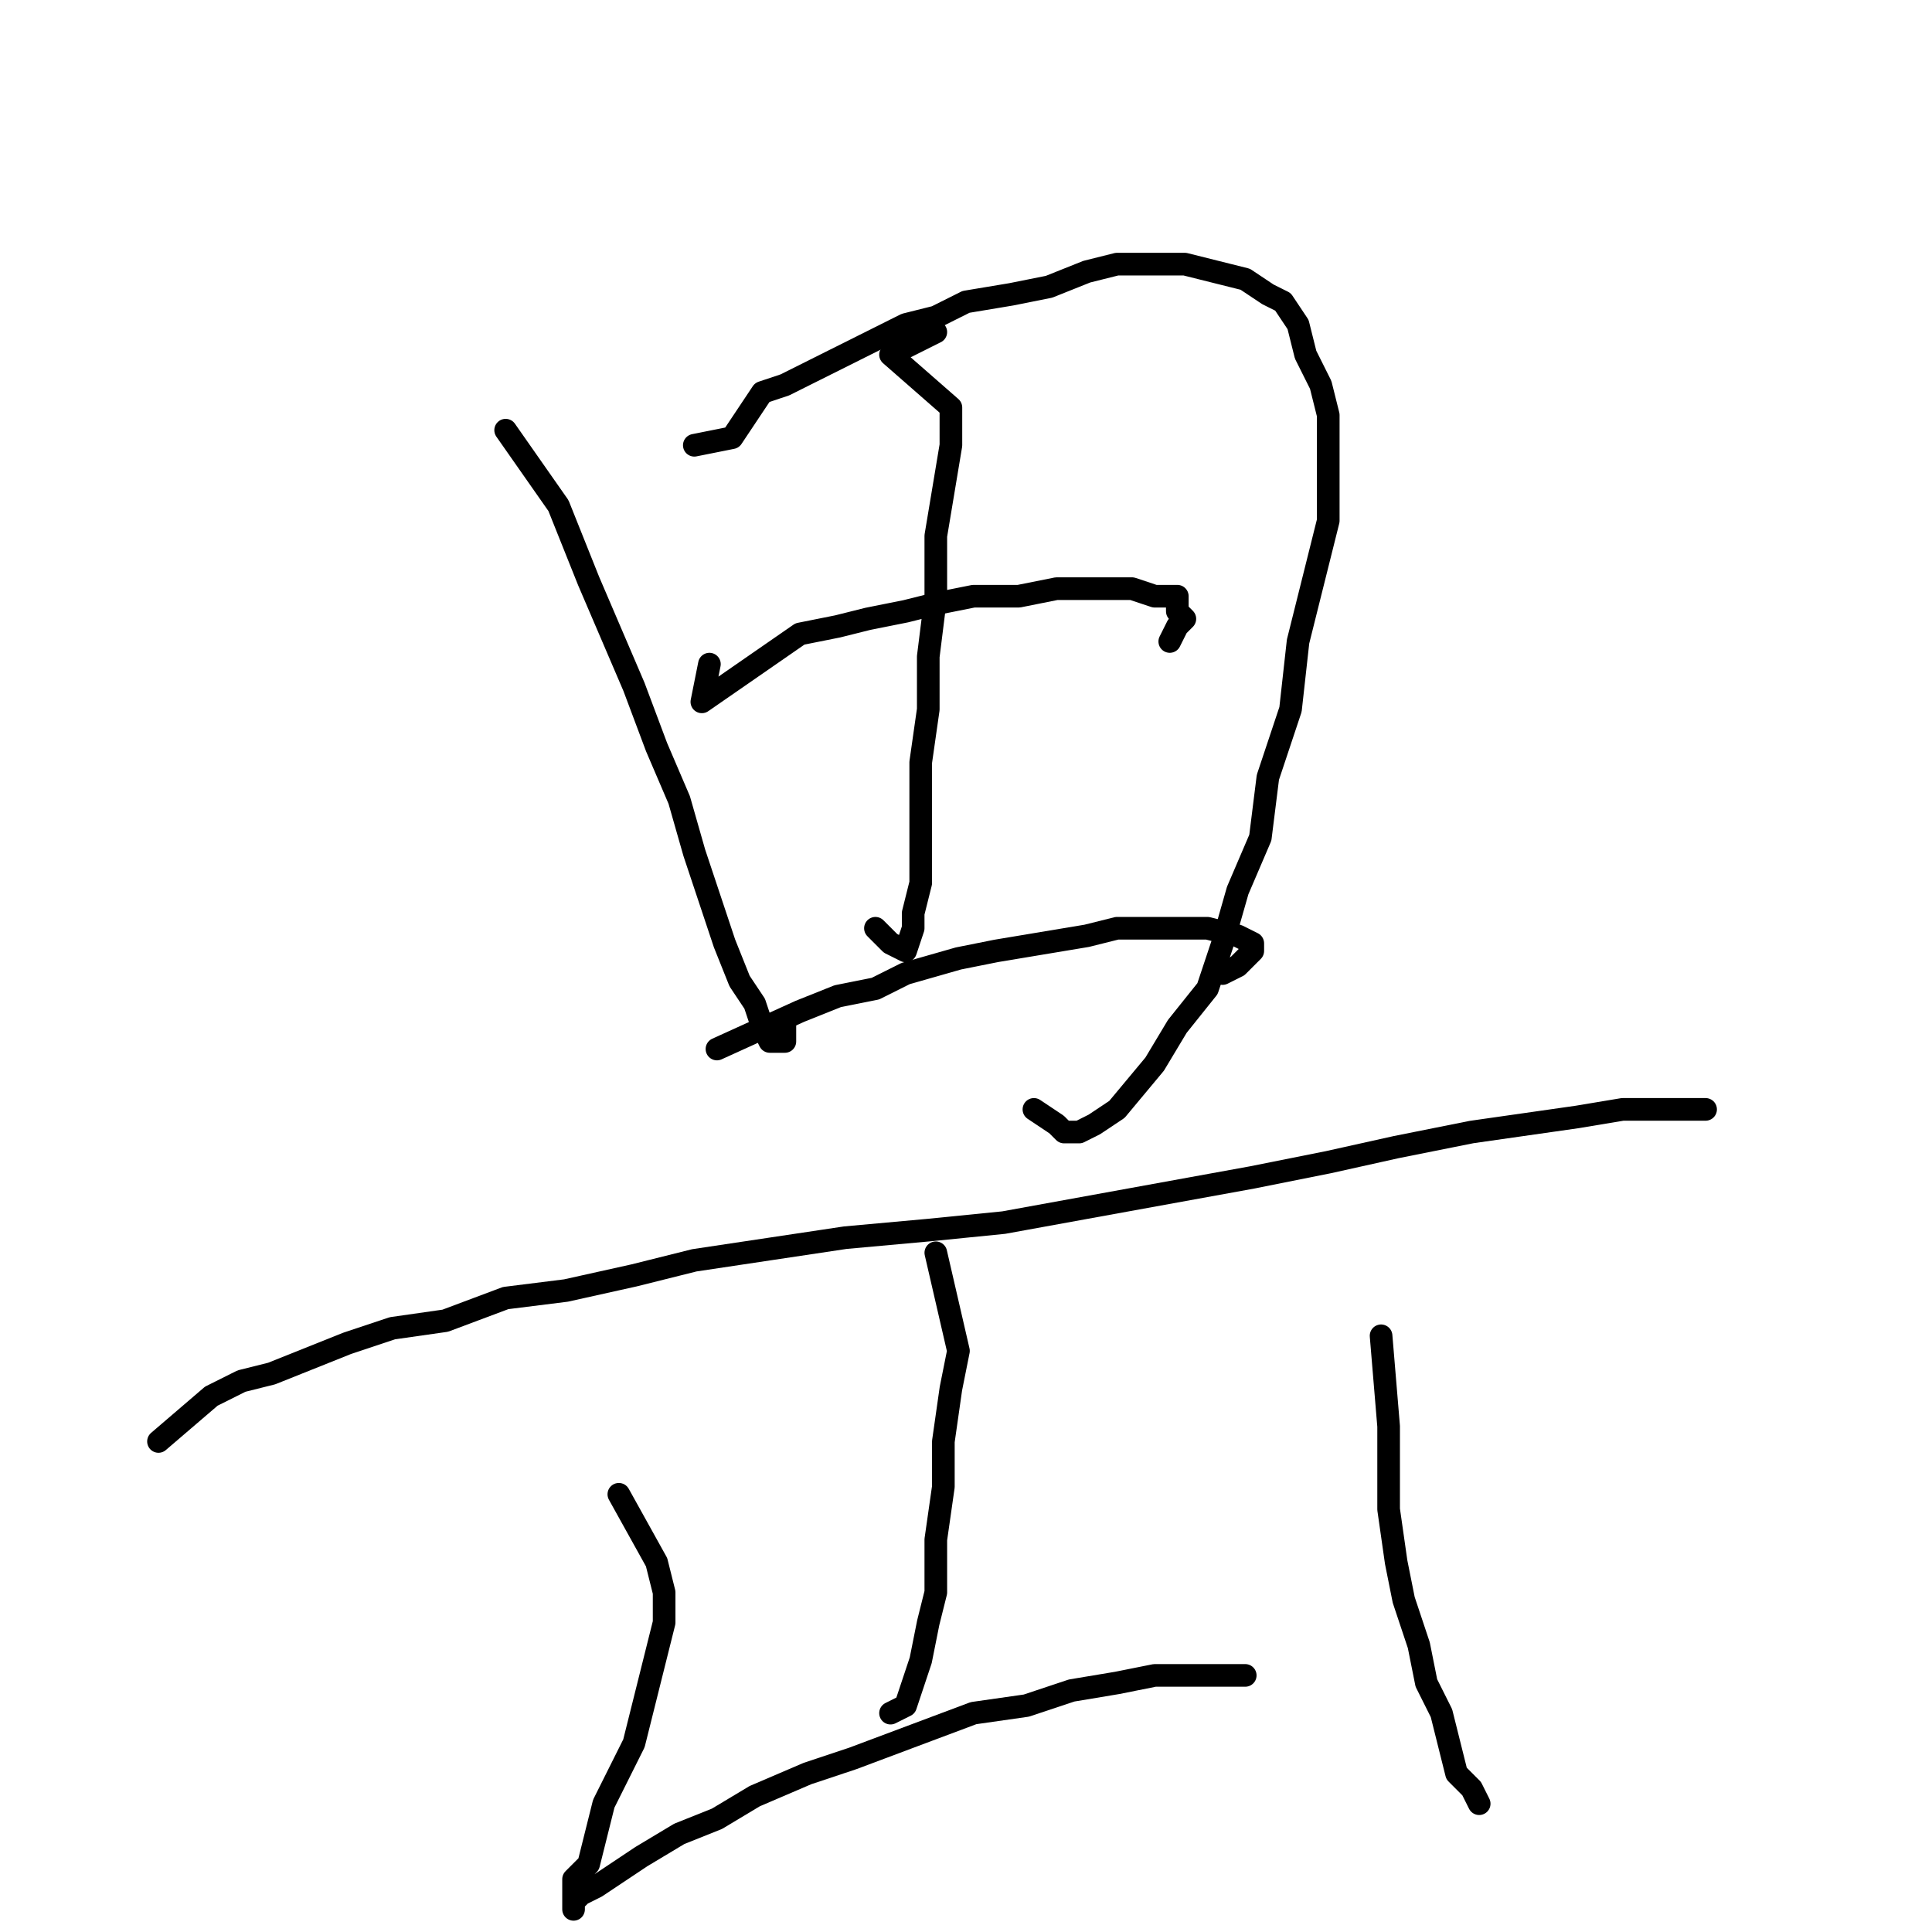<?xml version="1.0" standalone="no"?>
    <svg width="256" height="256" xmlns="http://www.w3.org/2000/svg" version="1.1">
    <polyline stroke="black" stroke-width="3" stroke-linecap="round" fill="transparent" stroke-linejoin="round" points="67 57 74 67 76 72 78 77 81 84 84 91 87 99 90 106 92 113 94 119 96 125 98 130 100 133 101 136 102 138 103 138 104 138 104 136 104 135 104 135 " />
        <polyline stroke="black" stroke-width="3" stroke-linecap="round" fill="transparent" stroke-linejoin="round" points="92 59 97 58 101 52 104 51 108 49 112 47 116 45 120 43 124 42 128 40 134 39 139 38 144 36 148 35 152 35 157 35 161 36 165 37 168 39 170 40 172 43 173 47 175 51 176 55 176 62 176 69 174 77 172 85 171 94 168 103 167 111 164 118 162 125 160 131 156 136 153 141 148 147 145 149 143 150 141 150 140 149 137 147 137 147 " />
        <polyline stroke="black" stroke-width="3" stroke-linecap="round" fill="transparent" stroke-linejoin="round" points="124 44 118 47 126 54 126 59 125 65 124 71 124 79 123 87 123 94 122 101 122 107 122 112 122 117 121 121 121 123 120 126 120 126 118 125 116 123 116 123 " />
        <polyline stroke="black" stroke-width="3" stroke-linecap="round" fill="transparent" stroke-linejoin="round" points="94 88 93 93 106 84 111 83 115 82 120 81 124 80 129 79 135 79 140 78 144 78 147 78 150 78 153 79 156 79 156 81 157 82 156 83 155 85 155 85 " />
        <polyline stroke="black" stroke-width="3" stroke-linecap="round" fill="transparent" stroke-linejoin="round" points="95 139 106 134 111 132 116 131 120 129 127 127 132 126 138 125 144 124 148 123 153 123 157 123 160 123 164 124 164 124 166 125 166 126 165 127 164 128 162 129 162 129 " />
        <polyline stroke="black" stroke-width="3" stroke-linecap="round" fill="transparent" stroke-linejoin="round" points="21 191 28 185 32 183 36 182 41 180 46 178 52 176 59 175 67 172 75 171 84 169 92 167 112 164 123 163 133 162 144 160 155 158 166 156 176 154 185 152 195 150 202 149 209 148 215 147 220 147 224 147 226 147 226 147 " />
        <polyline stroke="black" stroke-width="3" stroke-linecap="round" fill="transparent" stroke-linejoin="round" points="124 166 127 179 126 184 125 191 125 197 124 204 124 211 123 215 122 220 121 223 120 226 118 227 118 227 " />
        <polyline stroke="black" stroke-width="3" stroke-linecap="round" fill="transparent" stroke-linejoin="round" points="82 198 87 207 88 211 88 215 87 219 86 223 85 227 84 231 82 235 80 239 79 243 78 247 76 249 76 251 76 252 76 253 76 252 77 251 79 250 82 248 85 246 90 243 95 241 100 238 107 235 113 233 121 230 129 227 136 226 142 224 148 223 153 222 158 222 162 222 165 222 165 222 " />
        <polyline stroke="black" stroke-width="3" stroke-linecap="round" fill="transparent" stroke-linejoin="round" points="183 177 184 189 184 195 184 200 185 207 186 212 188 218 189 223 191 227 192 231 193 235 195 237 196 239 196 239 196 239 " />
        </svg>